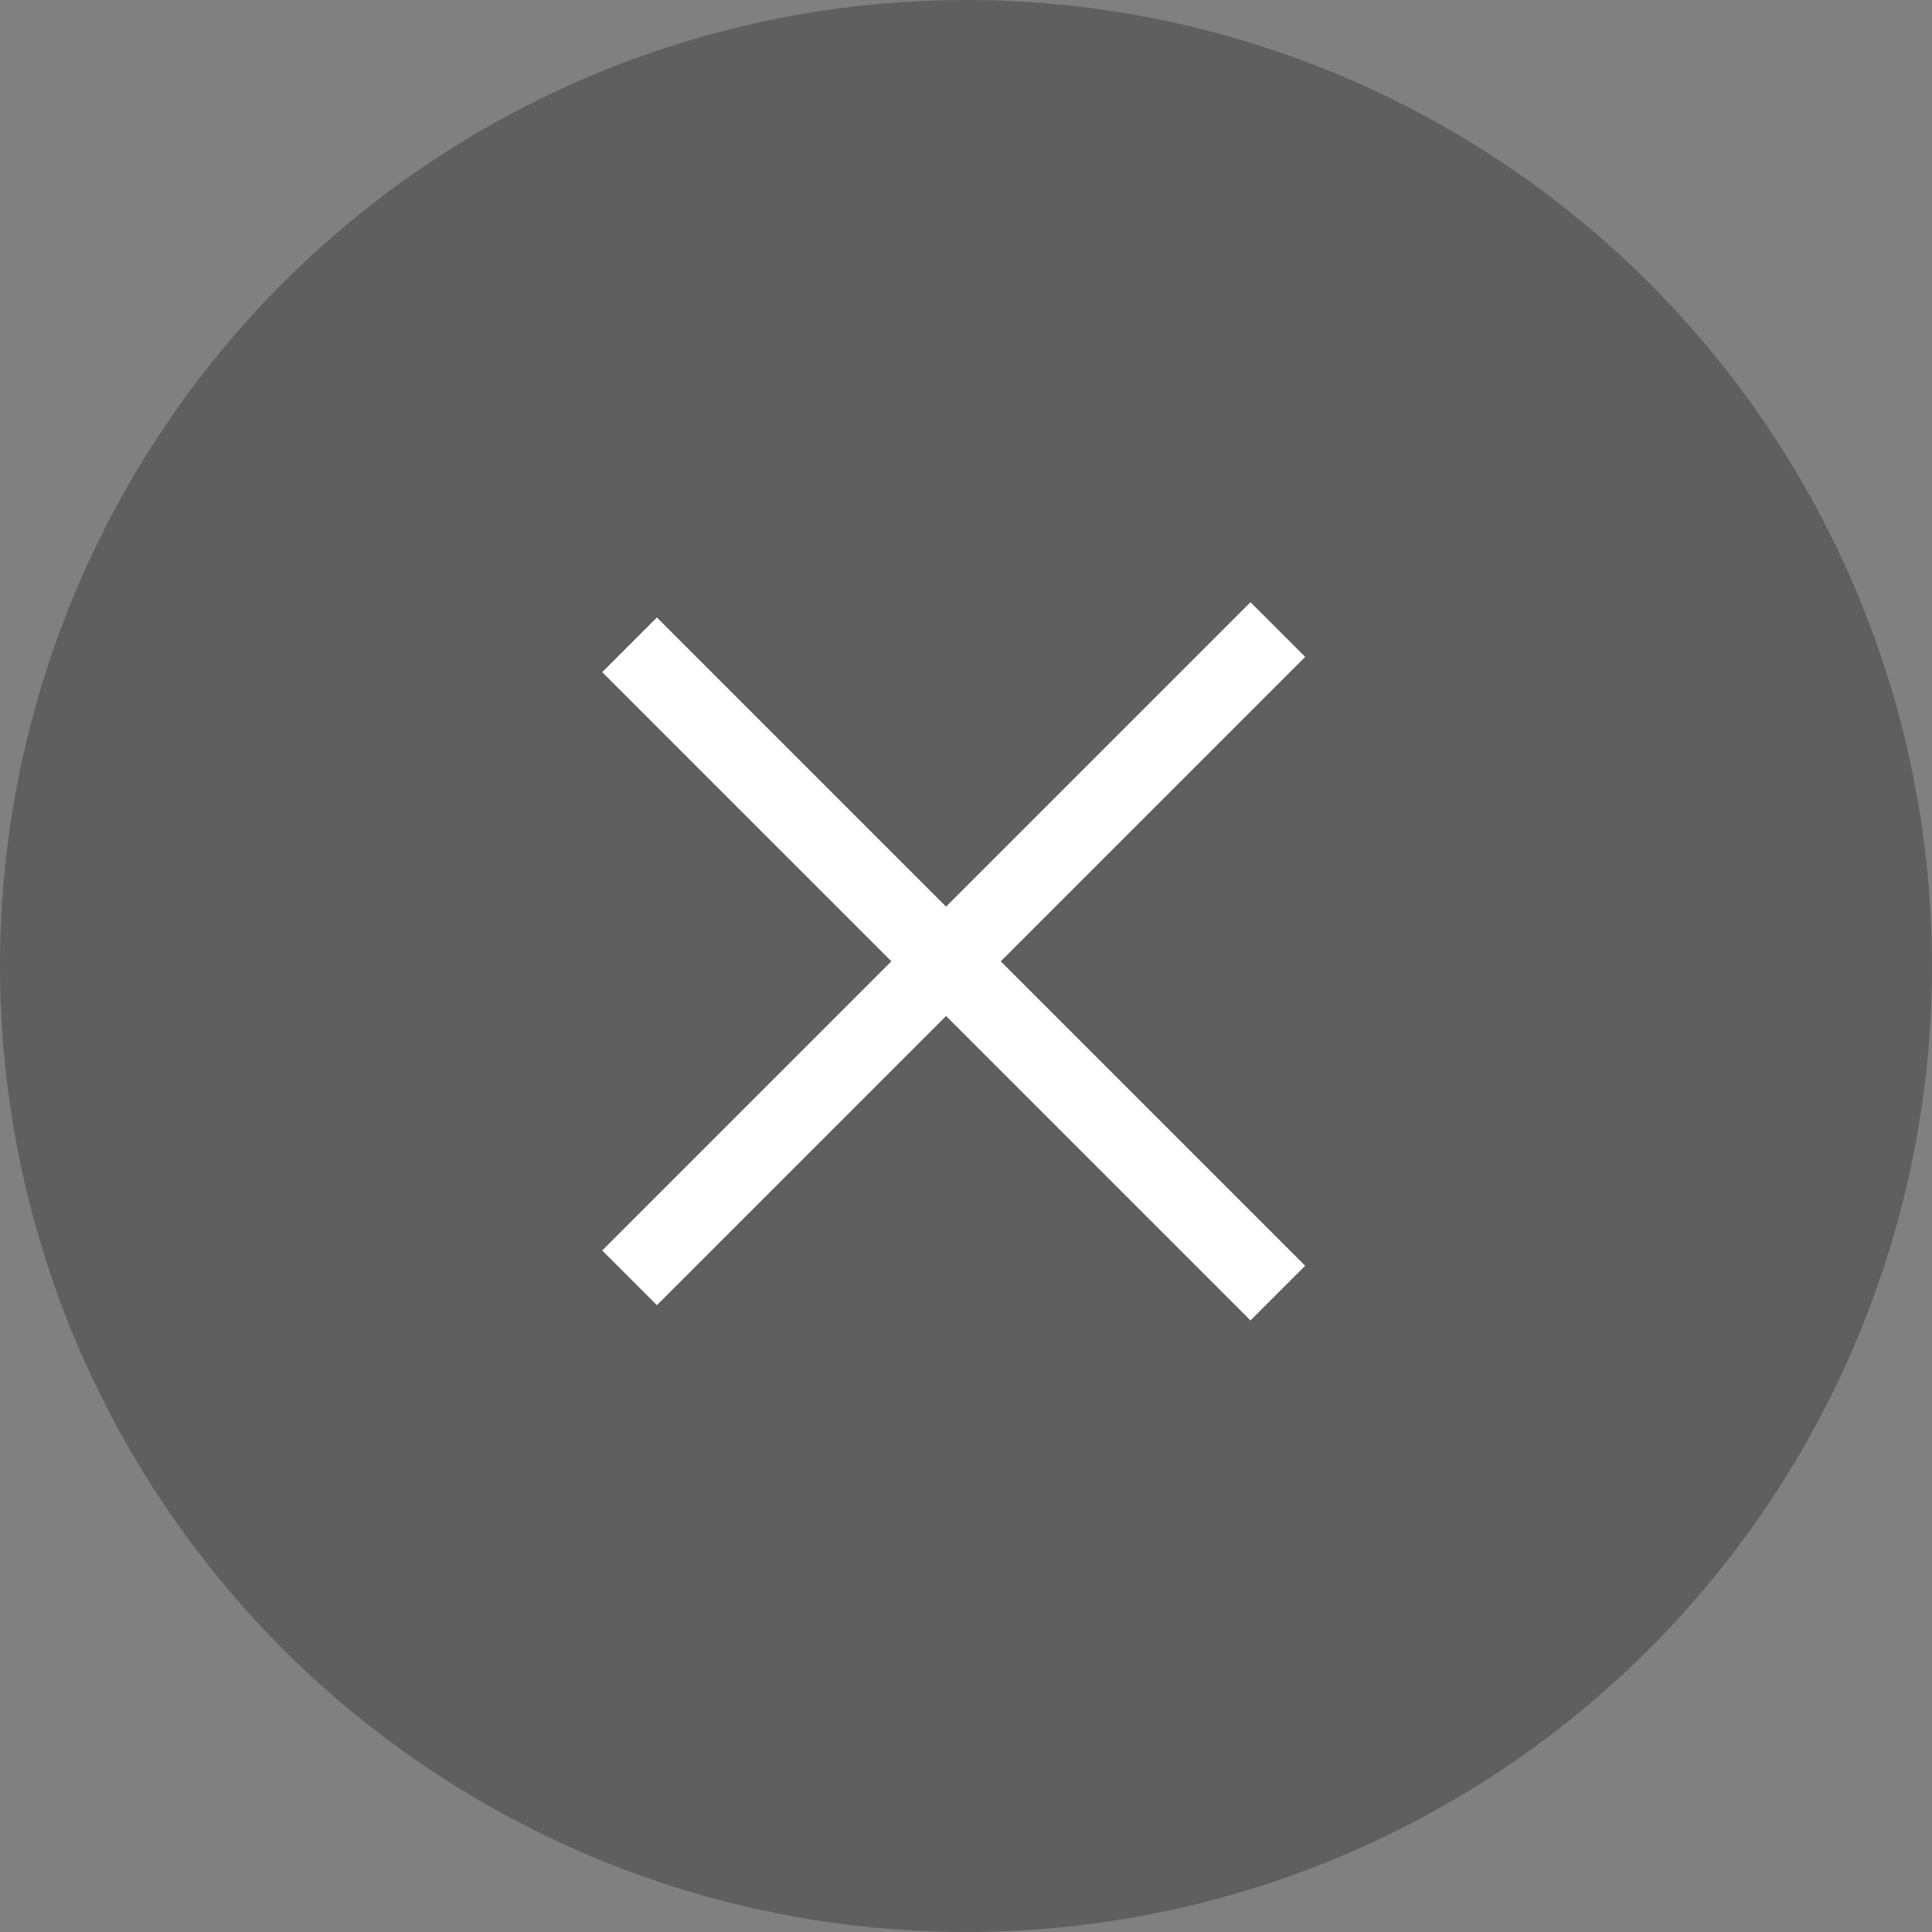<?xml version="1.0" encoding="UTF-8"?>
<svg width="20px" height="20px" viewBox="0 0 20 20" version="1.1" xmlns="http://www.w3.org/2000/svg" xmlns:xlink="http://www.w3.org/1999/xlink">
    <rect x="0" y="0" width="20" height="20" fill="#808080" stroke="none"/>
    <!-- Generator: Sketch 55.1 (78136) - https://sketchapp.com -->
    <title>Buttons / CIRCULAR / Close / Dark</title>
    <desc>Created with Sketch.</desc>
    <g id="Page-1" stroke="none" stroke-width="1" fill="none" fill-rule="evenodd">
        <g id="Artboard" transform="translate(-196, -122)">
            <g id="Buttons-/-CIRCULAR-/-Close-/-Dark" transform="translate(196, 122)">
                <g id="Group-9">
                    <circle id="Oval-2" fill-opacity="0.3" fill="#111111" fill-rule="nonzero" cx="10" cy="10" r="10"></circle>
                    <g id="Line-+-Line-Copy-2" transform="translate(6, 6)" fill="#FFFFFF" fill-rule="nonzero">
                        <polygon id="Line" points="0.234 0.958 6.945 7.669 7.511 7.103 0.8 0.392"></polygon>
                        <polygon id="Line-Copy" points="0.8 7.511 7.511 0.8 6.945 0.234 0.234 6.945"></polygon>
                    </g>
                </g>
            </g>
        </g>
    </g>
</svg>